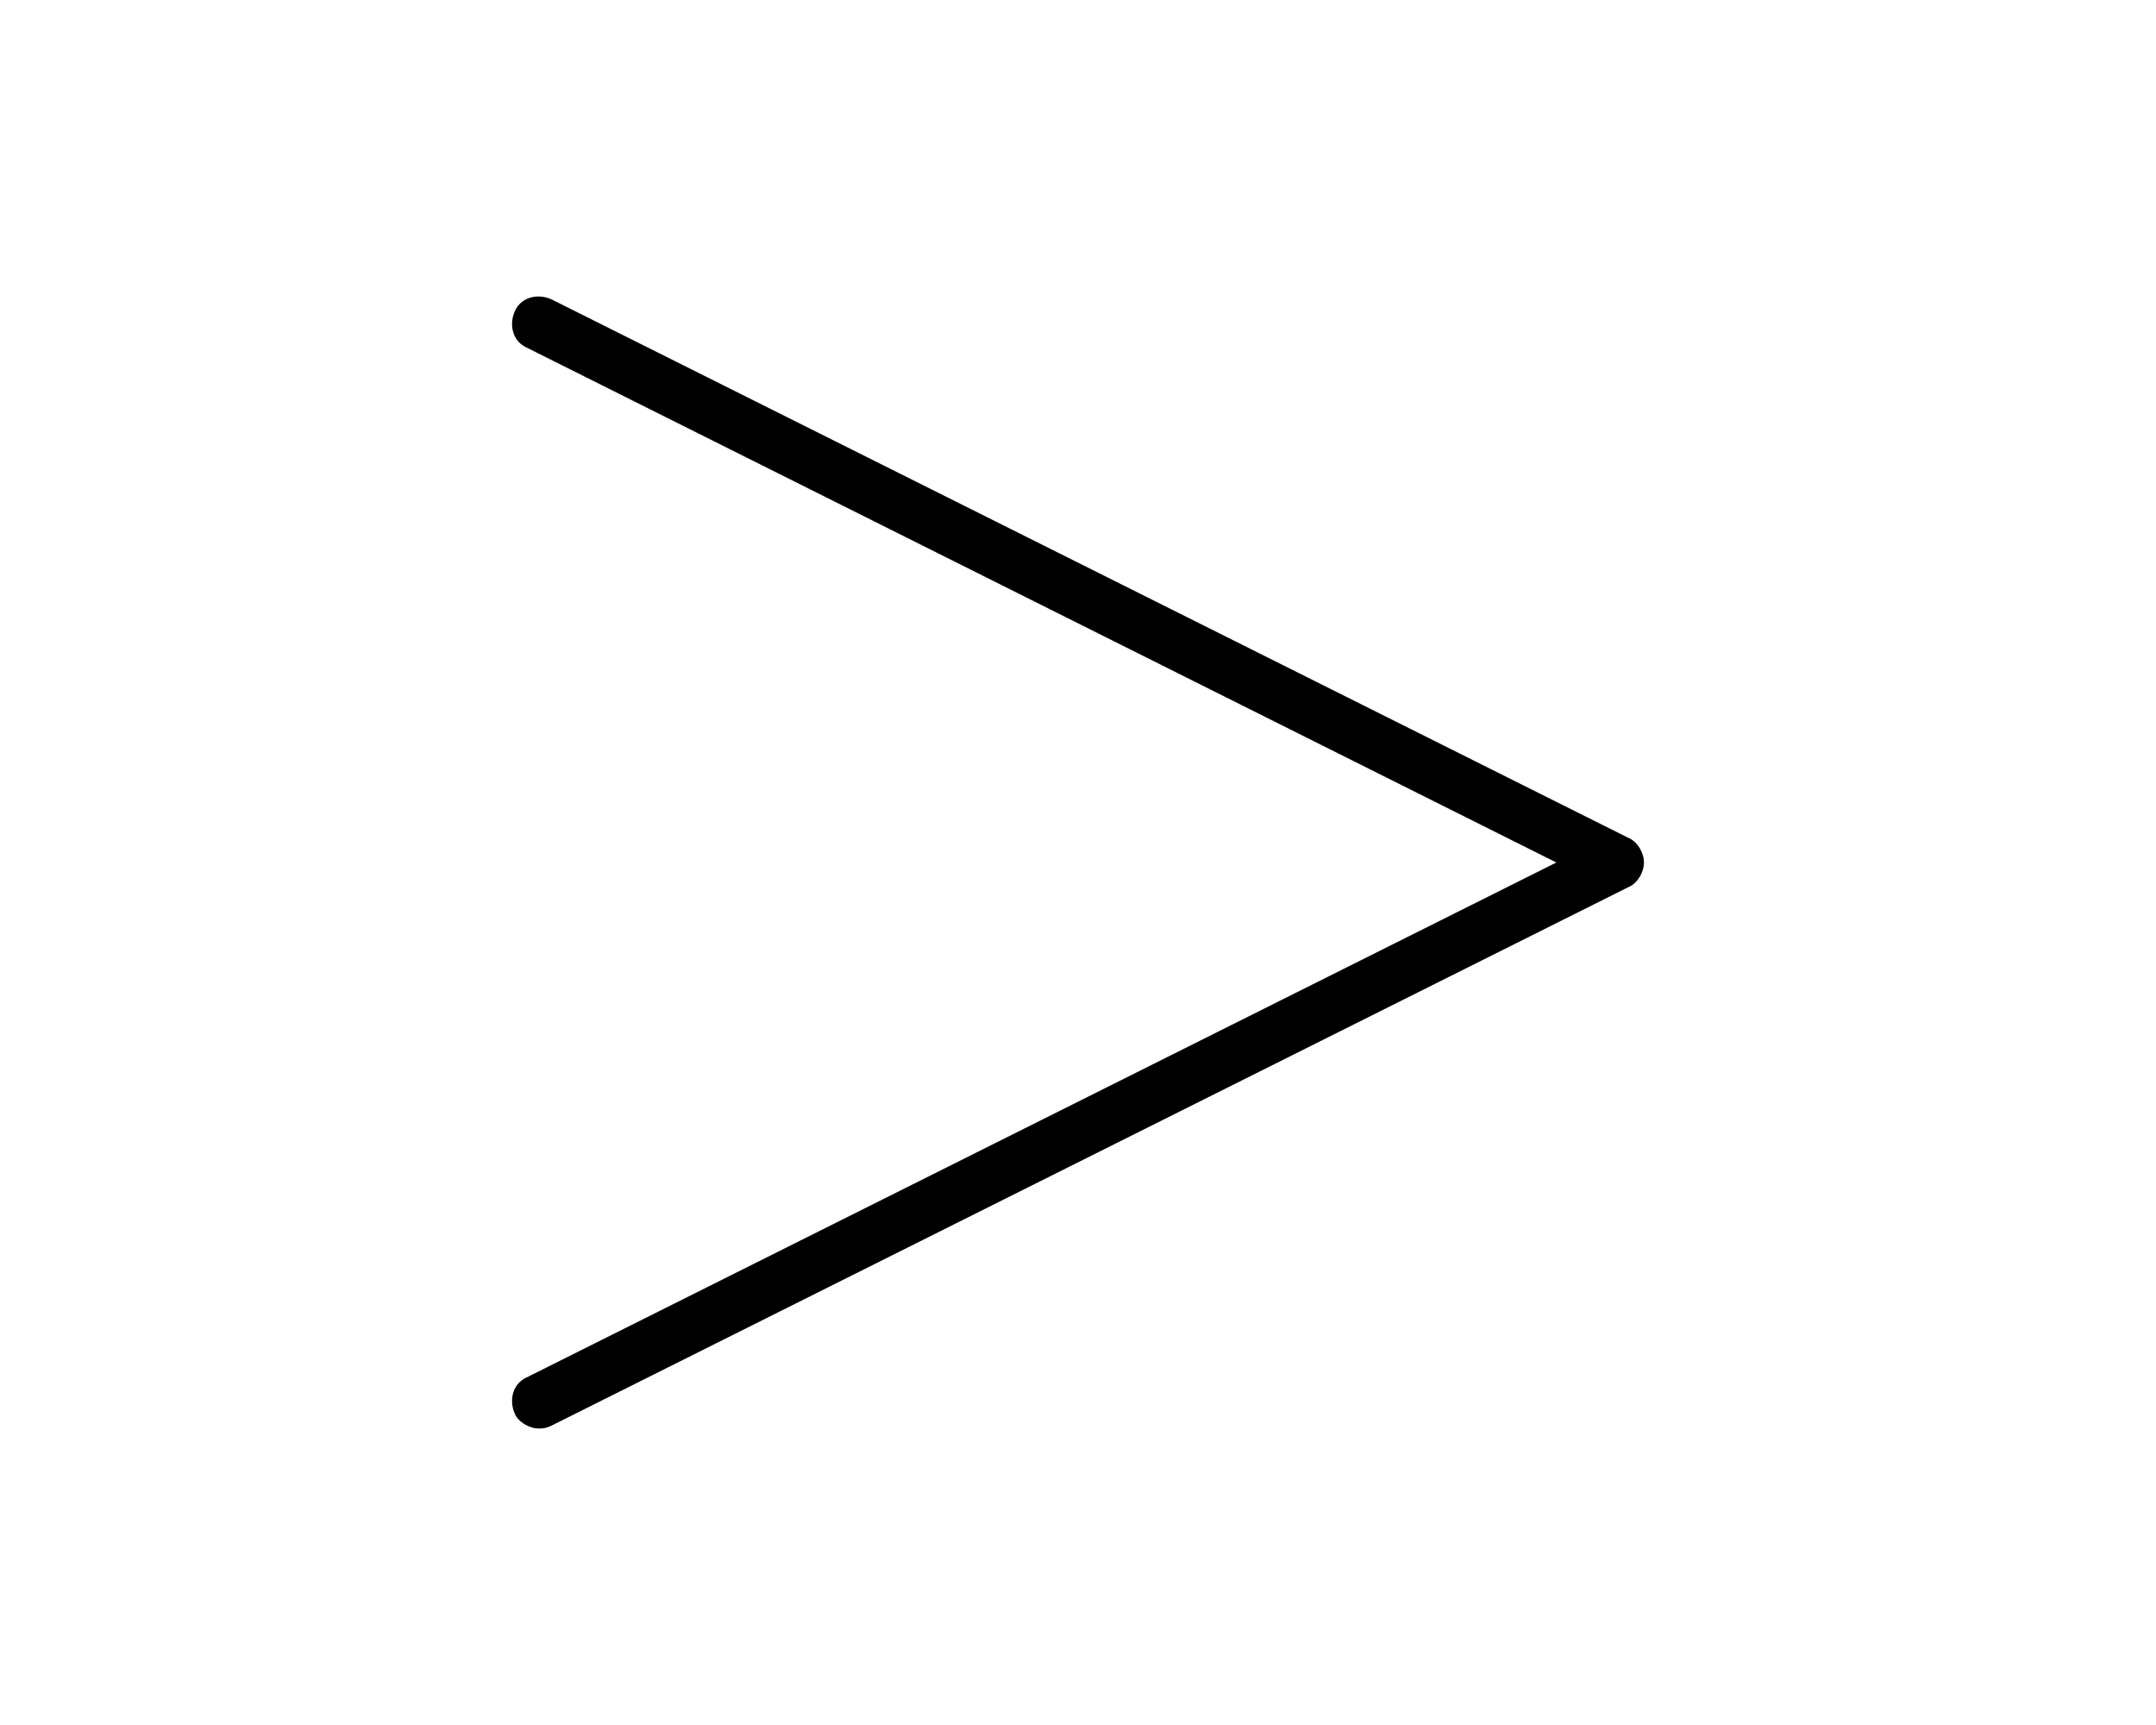 <svg xmlns="http://www.w3.org/2000/svg" viewBox="0 0 640 512"><!-- Font Awesome Pro 6.0.0-alpha1 by @fontawesome - https://fontawesome.com License - https://fontawesome.com/license (Commercial License) --><path d="M484 249L164 89C160 87 155 88 153 92C151 96 152 101 156 103L462 256L156 409C152 411 151 416 153 420C154 422 157 424 160 424C161 424 162 424 164 423L484 263C486 262 488 259 488 256S486 250 484 249Z"/></svg>